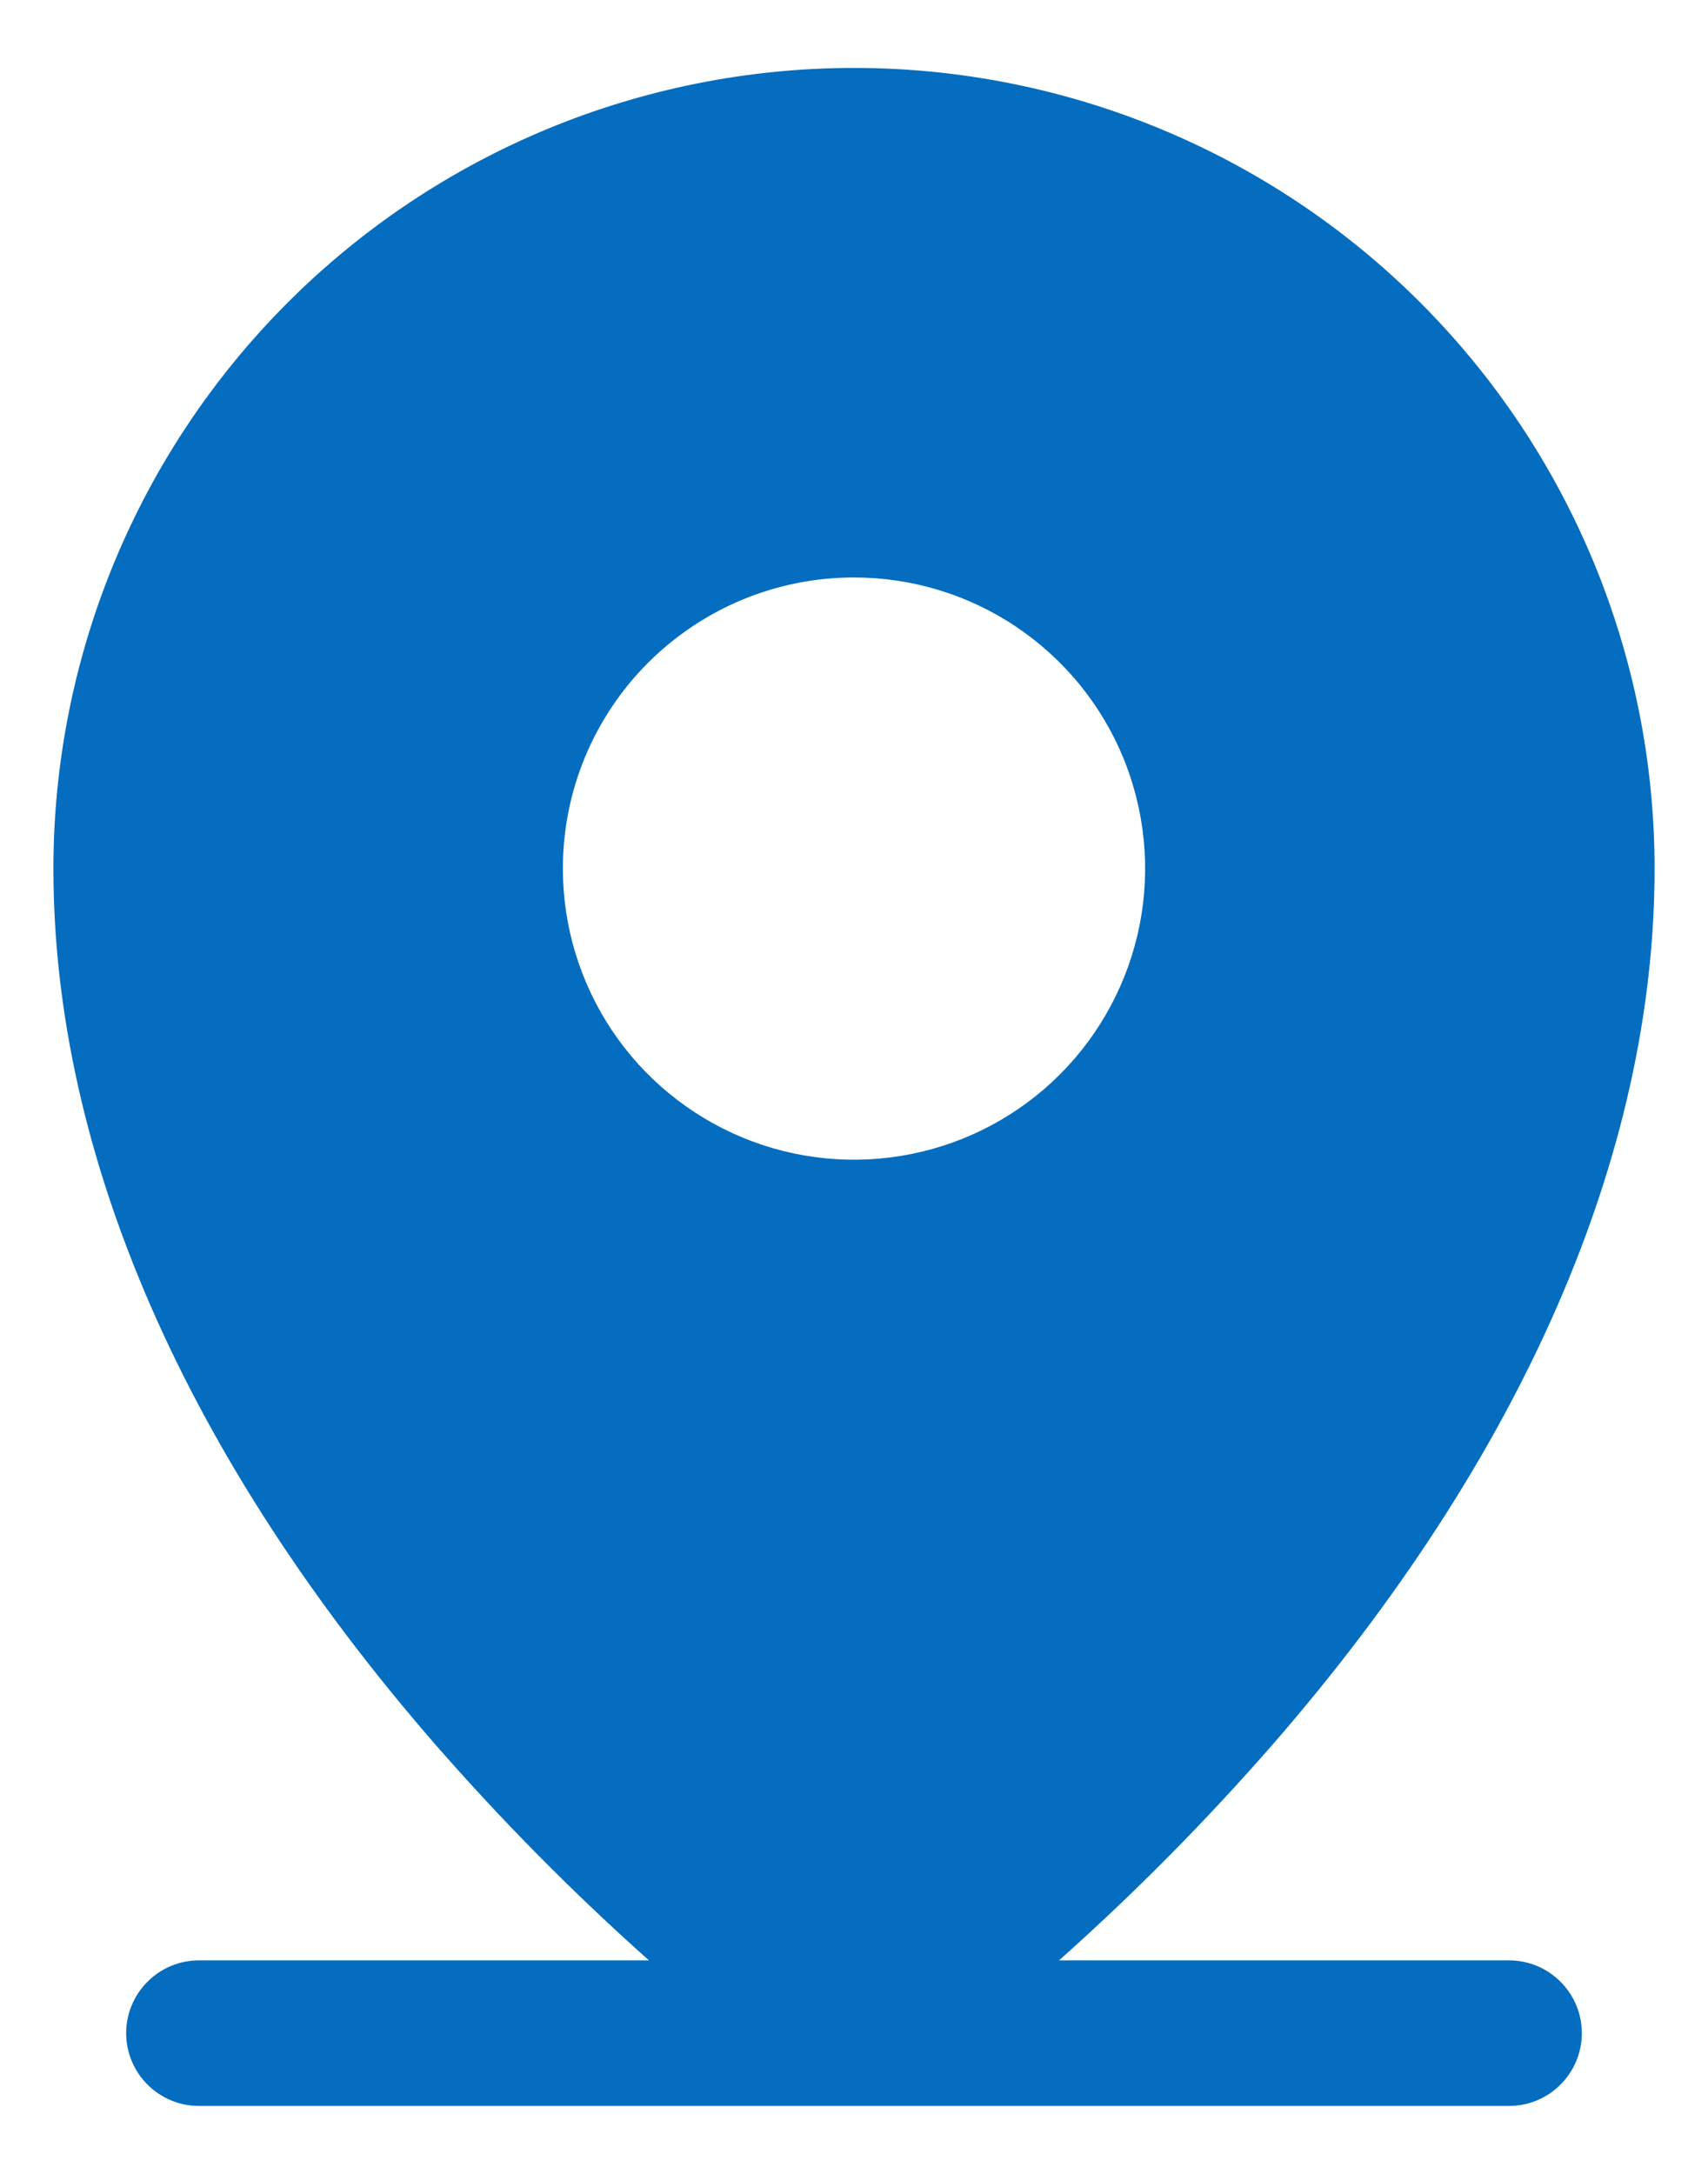 <svg width="22" height="28" viewBox="0 0 22 28" fill="none" xmlns="http://www.w3.org/2000/svg">
<path d="M19.438 25.25H13.641C14.617 24.381 15.536 23.451 16.395 22.467C19.612 18.767 21.312 14.867 21.312 11.188C21.312 8.452 20.226 5.829 18.292 3.895C16.358 1.961 13.735 0.875 11 0.875C8.265 0.875 5.642 1.961 3.708 3.895C1.774 5.829 0.688 8.452 0.688 11.188C0.688 14.867 2.388 18.767 5.605 22.467C6.464 23.451 7.383 24.381 8.359 25.25H2.562C2.314 25.25 2.075 25.349 1.9 25.525C1.724 25.7 1.625 25.939 1.625 26.188C1.625 26.436 1.724 26.675 1.9 26.85C2.075 27.026 2.314 27.125 2.562 27.125H19.438C19.686 27.125 19.925 27.026 20.1 26.85C20.276 26.675 20.375 26.436 20.375 26.188C20.375 25.939 20.276 25.7 20.1 25.525C19.925 25.349 19.686 25.25 19.438 25.25ZM11 7.438C11.742 7.438 12.467 7.657 13.083 8.069C13.7 8.482 14.181 9.067 14.465 9.752C14.748 10.438 14.823 11.192 14.678 11.919C14.533 12.646 14.176 13.315 13.652 13.839C13.127 14.364 12.459 14.721 11.732 14.865C11.004 15.01 10.25 14.936 9.565 14.652C8.88 14.368 8.294 13.888 7.882 13.271C7.47 12.654 7.25 11.929 7.25 11.188C7.25 10.695 7.347 10.207 7.535 9.752C7.724 9.297 8 8.884 8.348 8.536C8.697 8.188 9.11 7.911 9.565 7.723C10.02 7.534 10.508 7.438 11 7.438V7.438Z" fill="#046DBF"/>
</svg>
